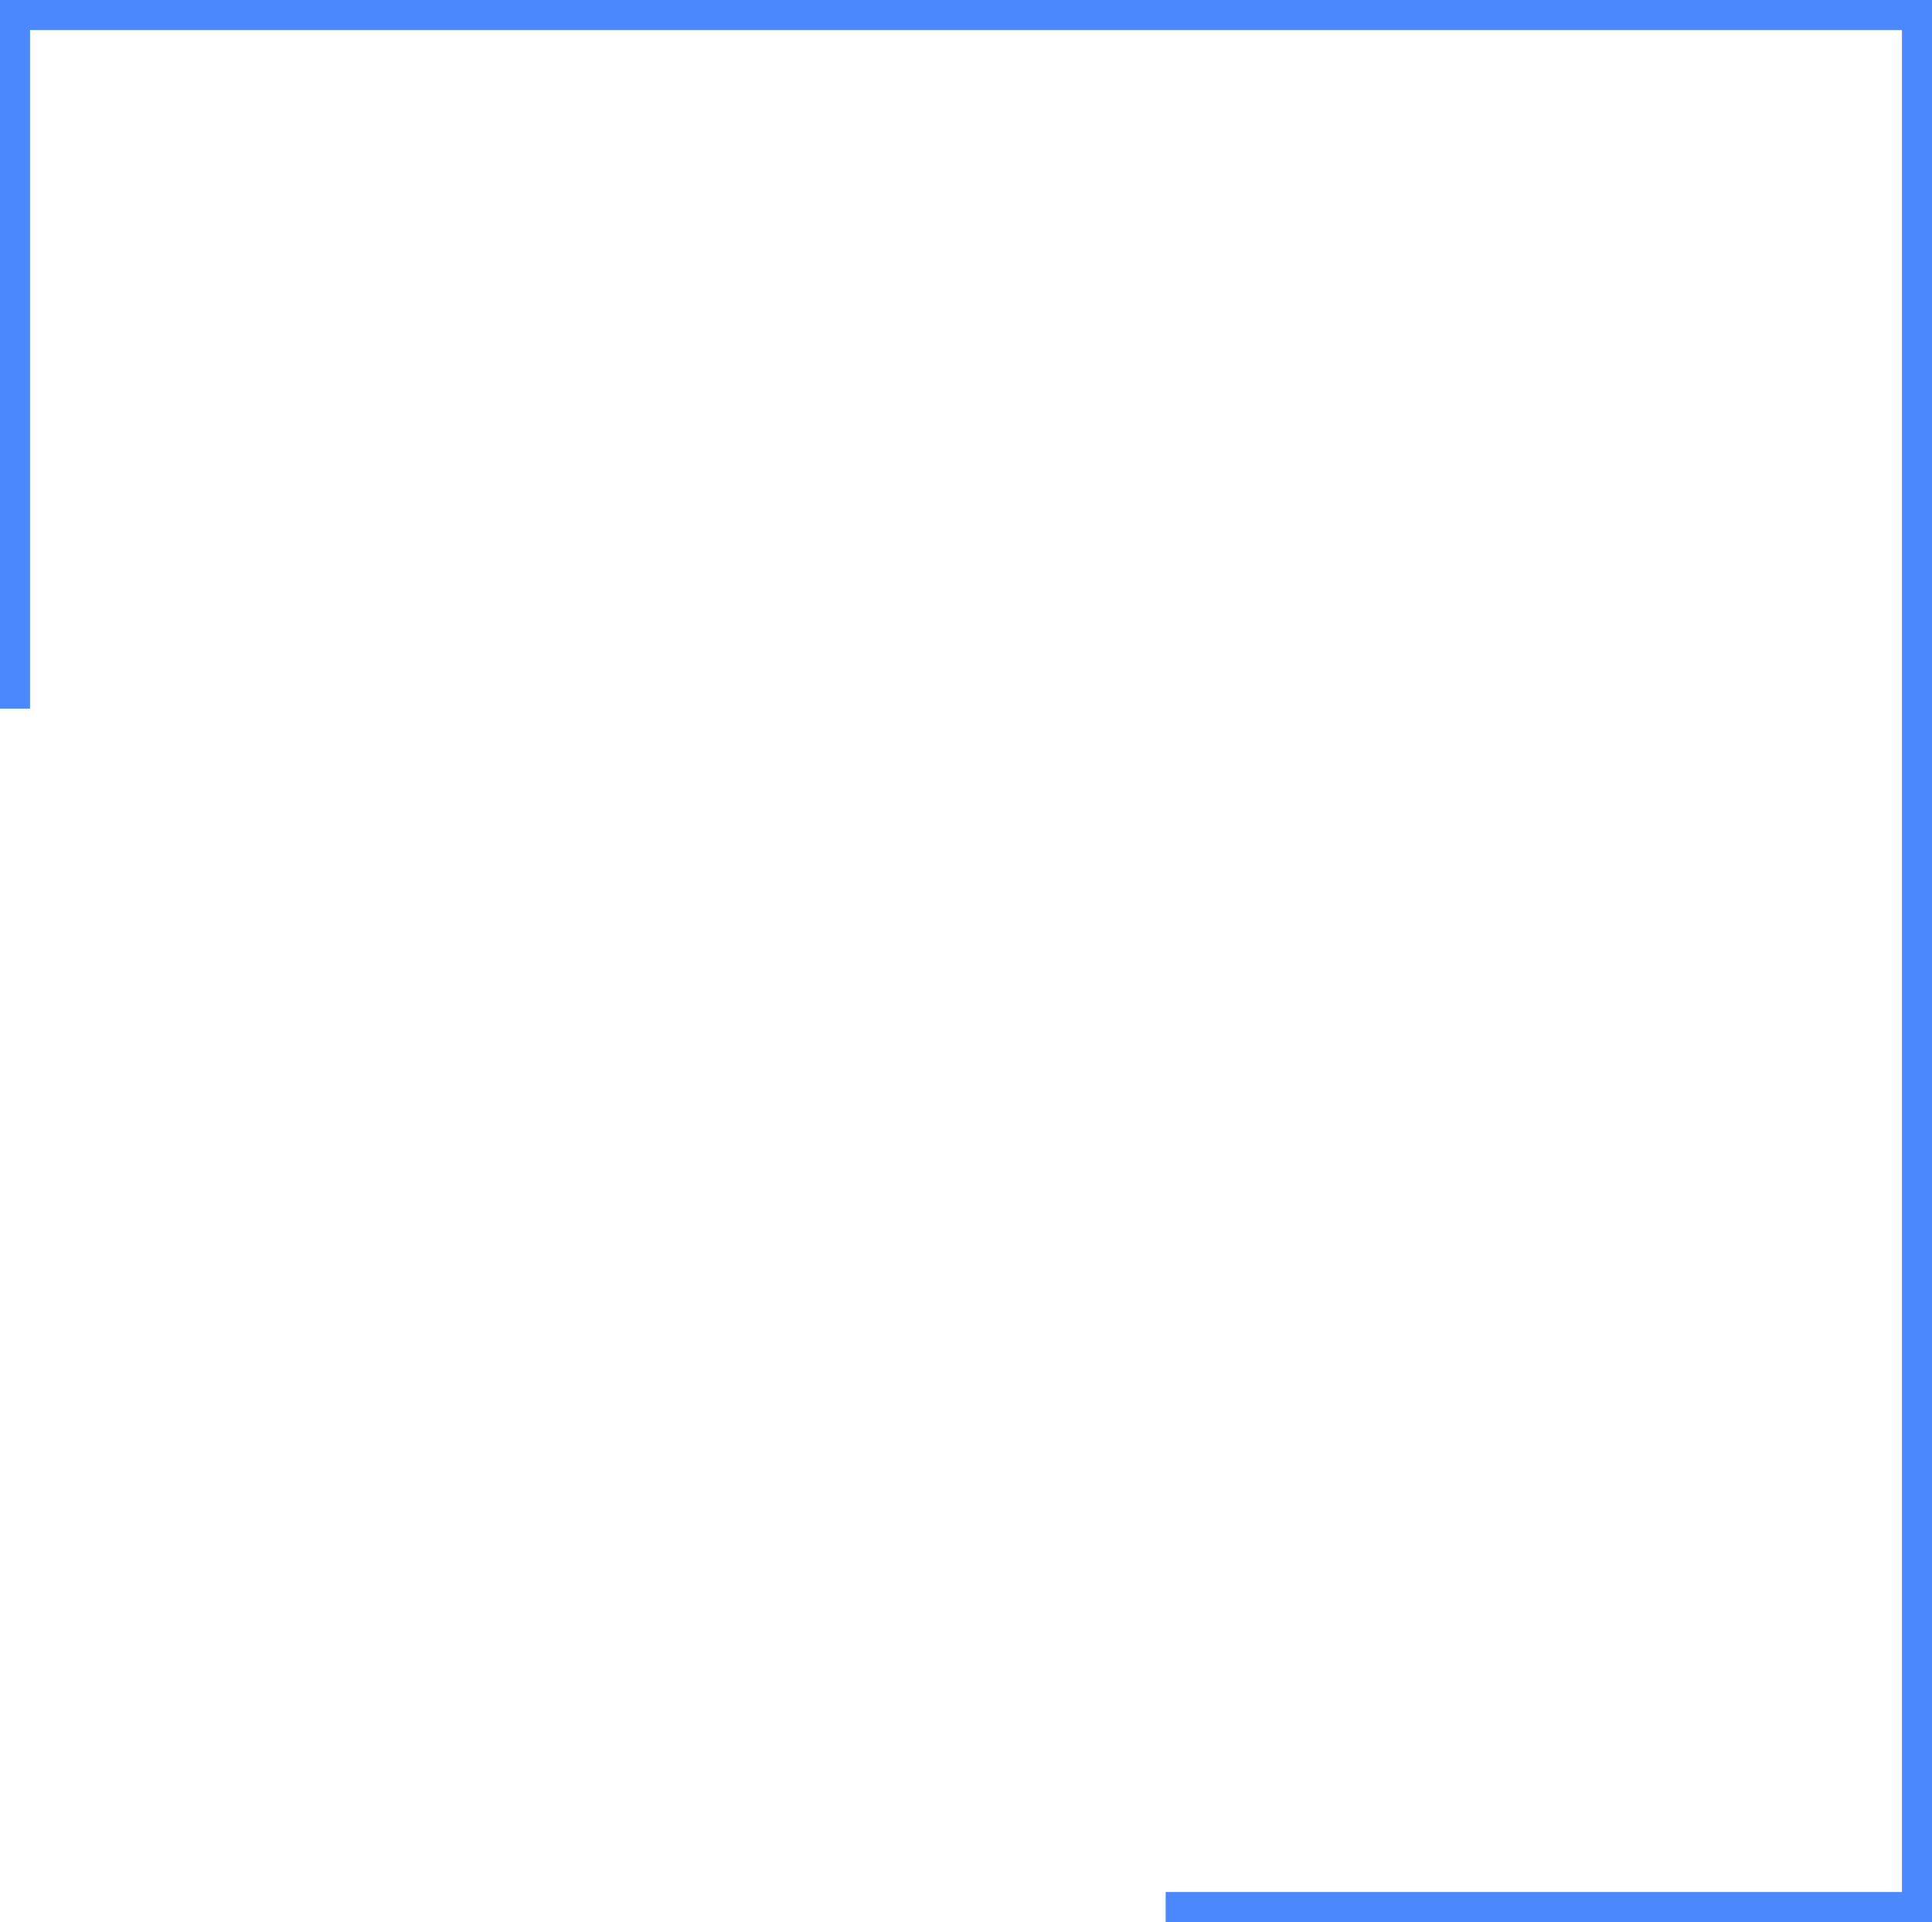 <svg width="193" height="192" viewBox="0 0 193 192" fill="none" xmlns="http://www.w3.org/2000/svg">
<path fill-rule="evenodd" clip-rule="evenodd" d="M3 3H190V189H116.447V192H190H193V189V3V0H190H3H0V3V70.788H3V3Z" fill="#4B88FD"/>
</svg>
